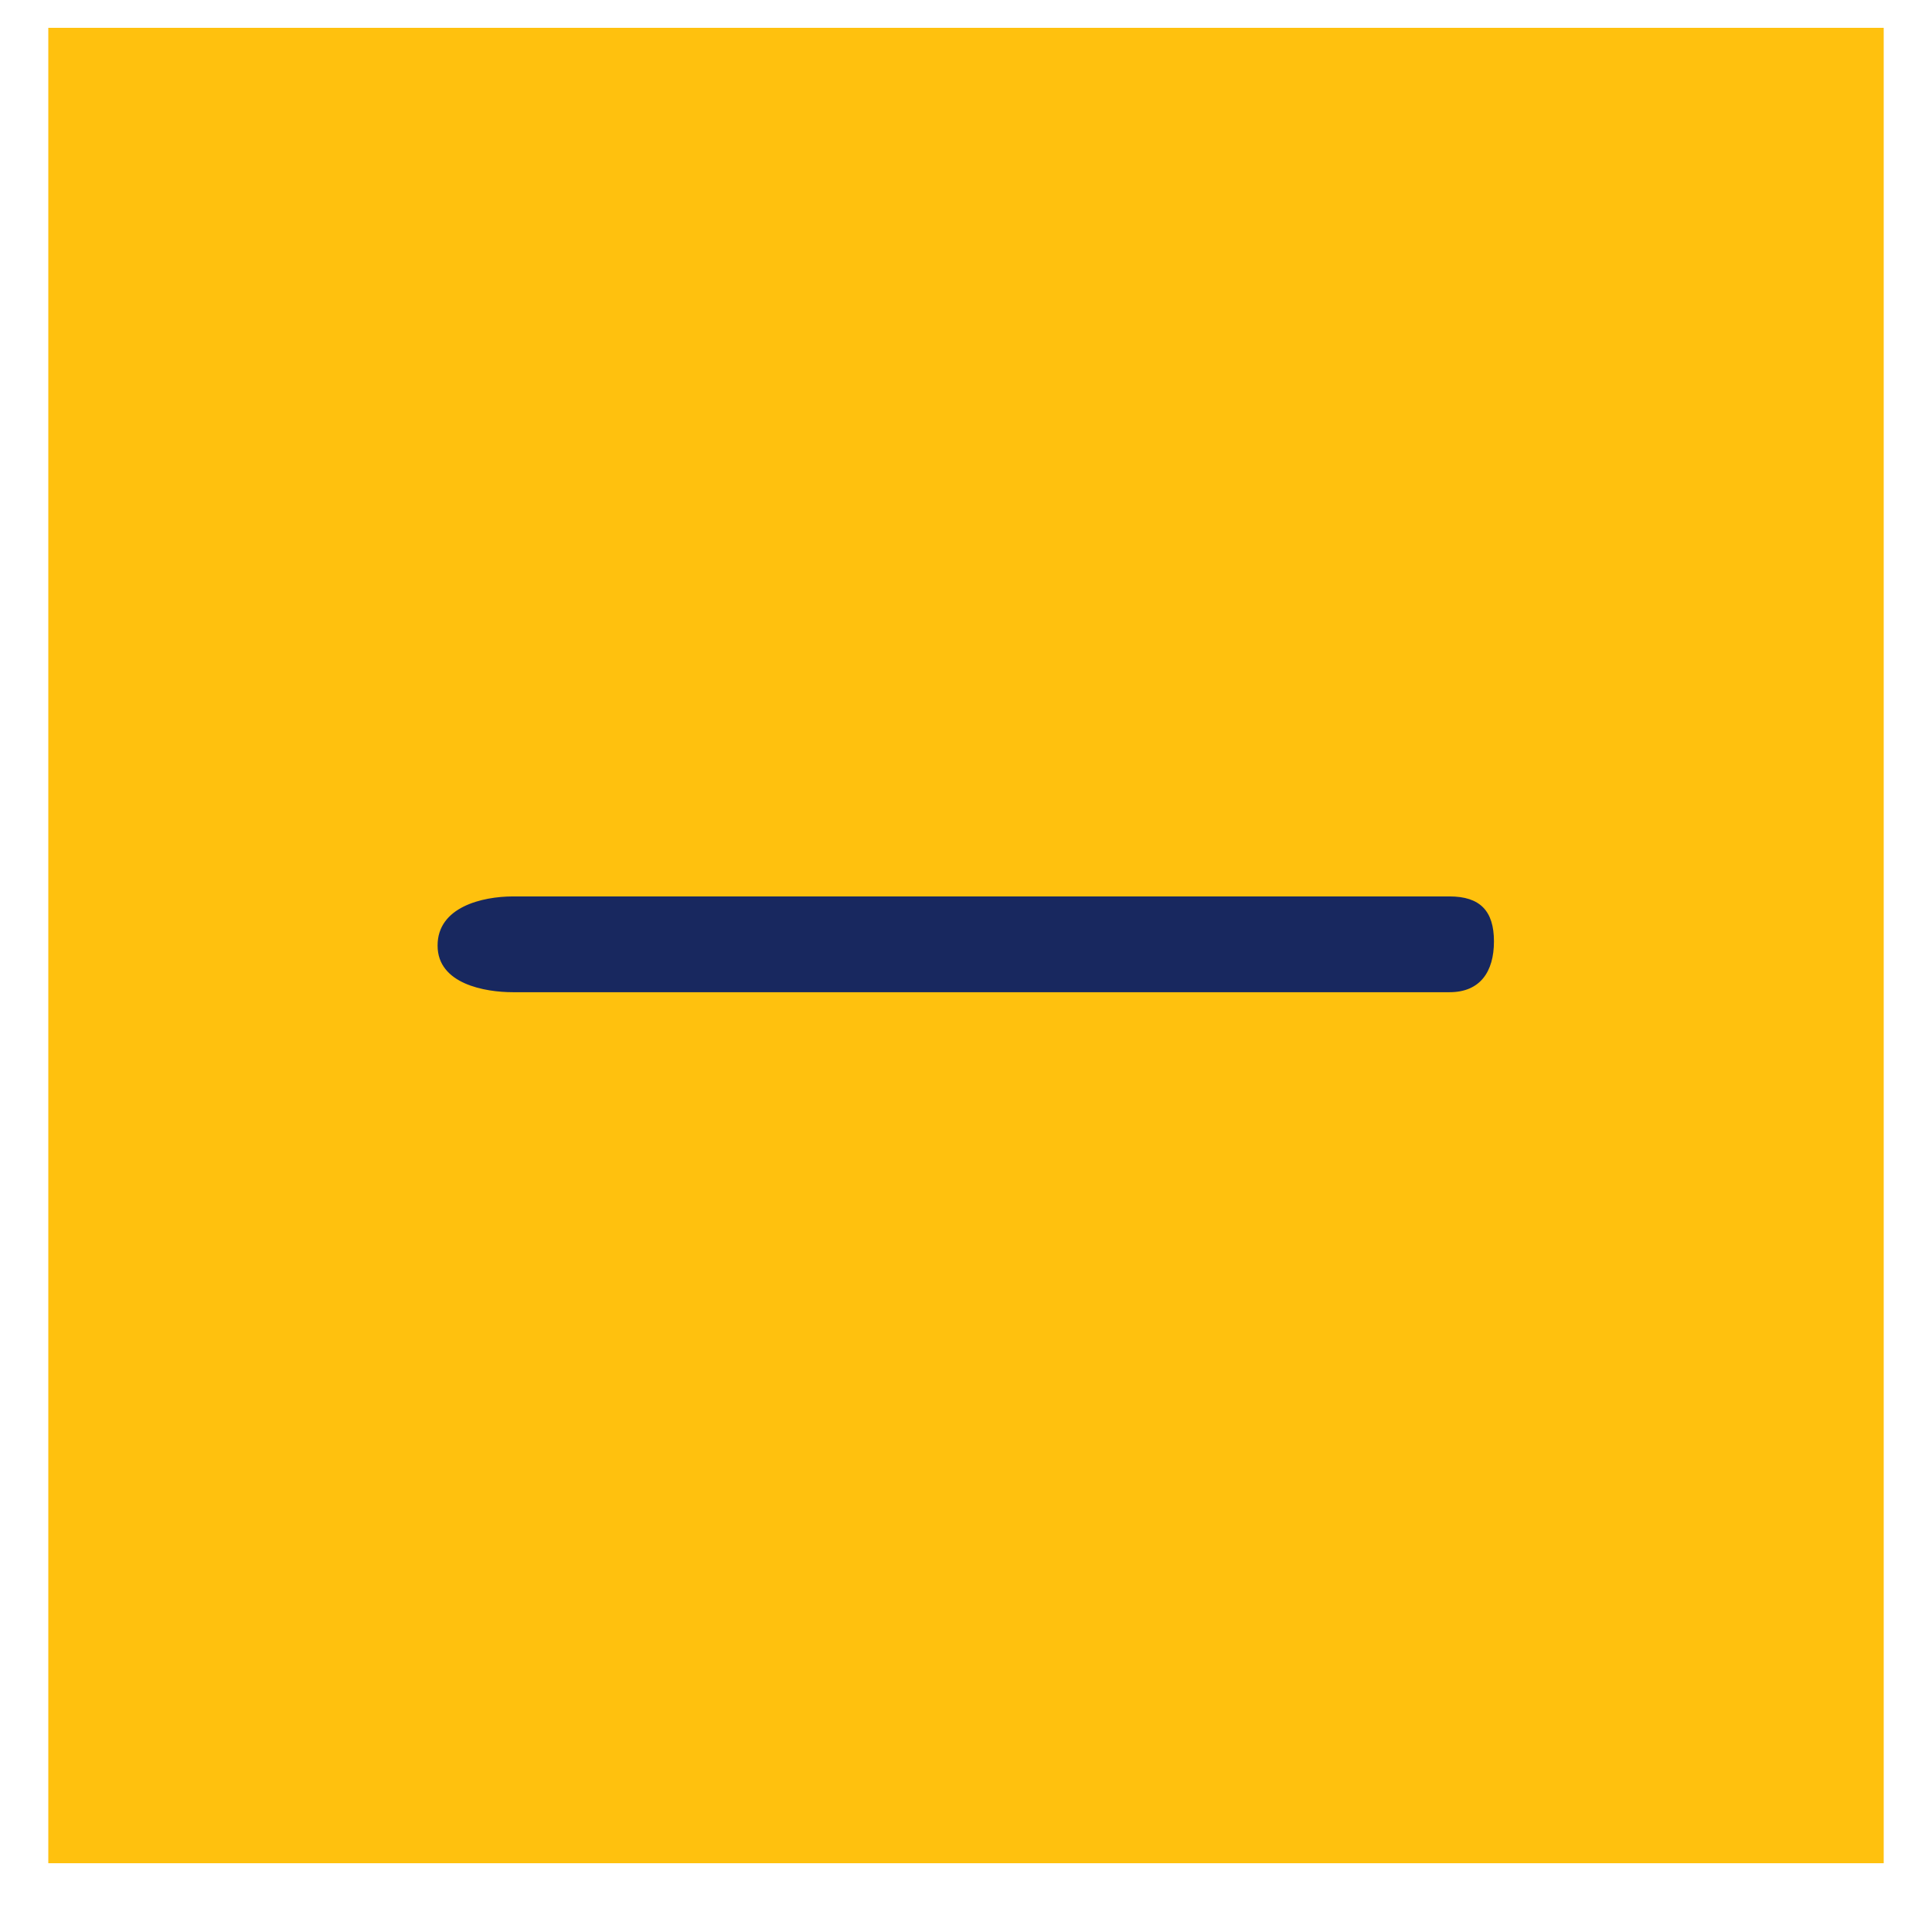 <?xml version="1.0" encoding="UTF-8"?>
<svg width="20px" height="20px" viewBox="0 0 20 20" version="1.1" xmlns="http://www.w3.org/2000/svg" xmlns:xlink="http://www.w3.org/1999/xlink">
    <title>Button/Add/default</title>
    <g id="Page-1" stroke="none" stroke-width="1" fill="none" fill-rule="evenodd">
        <g id="UI-KIT---Desktop" transform="translate(-459, -760)" fill-rule="nonzero">
            <g id="Group-31-Copy" transform="translate(317, 756)">
                <g id="Button/Add/default" transform="translate(142.5, 4.288)">
                    <rect id="Rectangle" fill="#FFC10E" x="0" y="0" width="19" height="19"></rect>
                    <path d="M12.703,5.624 C12.926,5.401 13.134,5.405 13.357,5.628 C13.58,5.851 13.627,6.102 13.404,6.325 L6.547,13.182 C6.346,13.383 5.937,13.674 5.655,13.391 C5.372,13.109 5.623,12.705 5.846,12.481 L12.703,5.624 Z" id="Combined-Shape" fill="#18285F" transform="translate(9.539, 9.484) rotate(45) translate(-9.539, -9.484) "></path>
                </g>
            </g>
        </g>
    </g>
</svg>